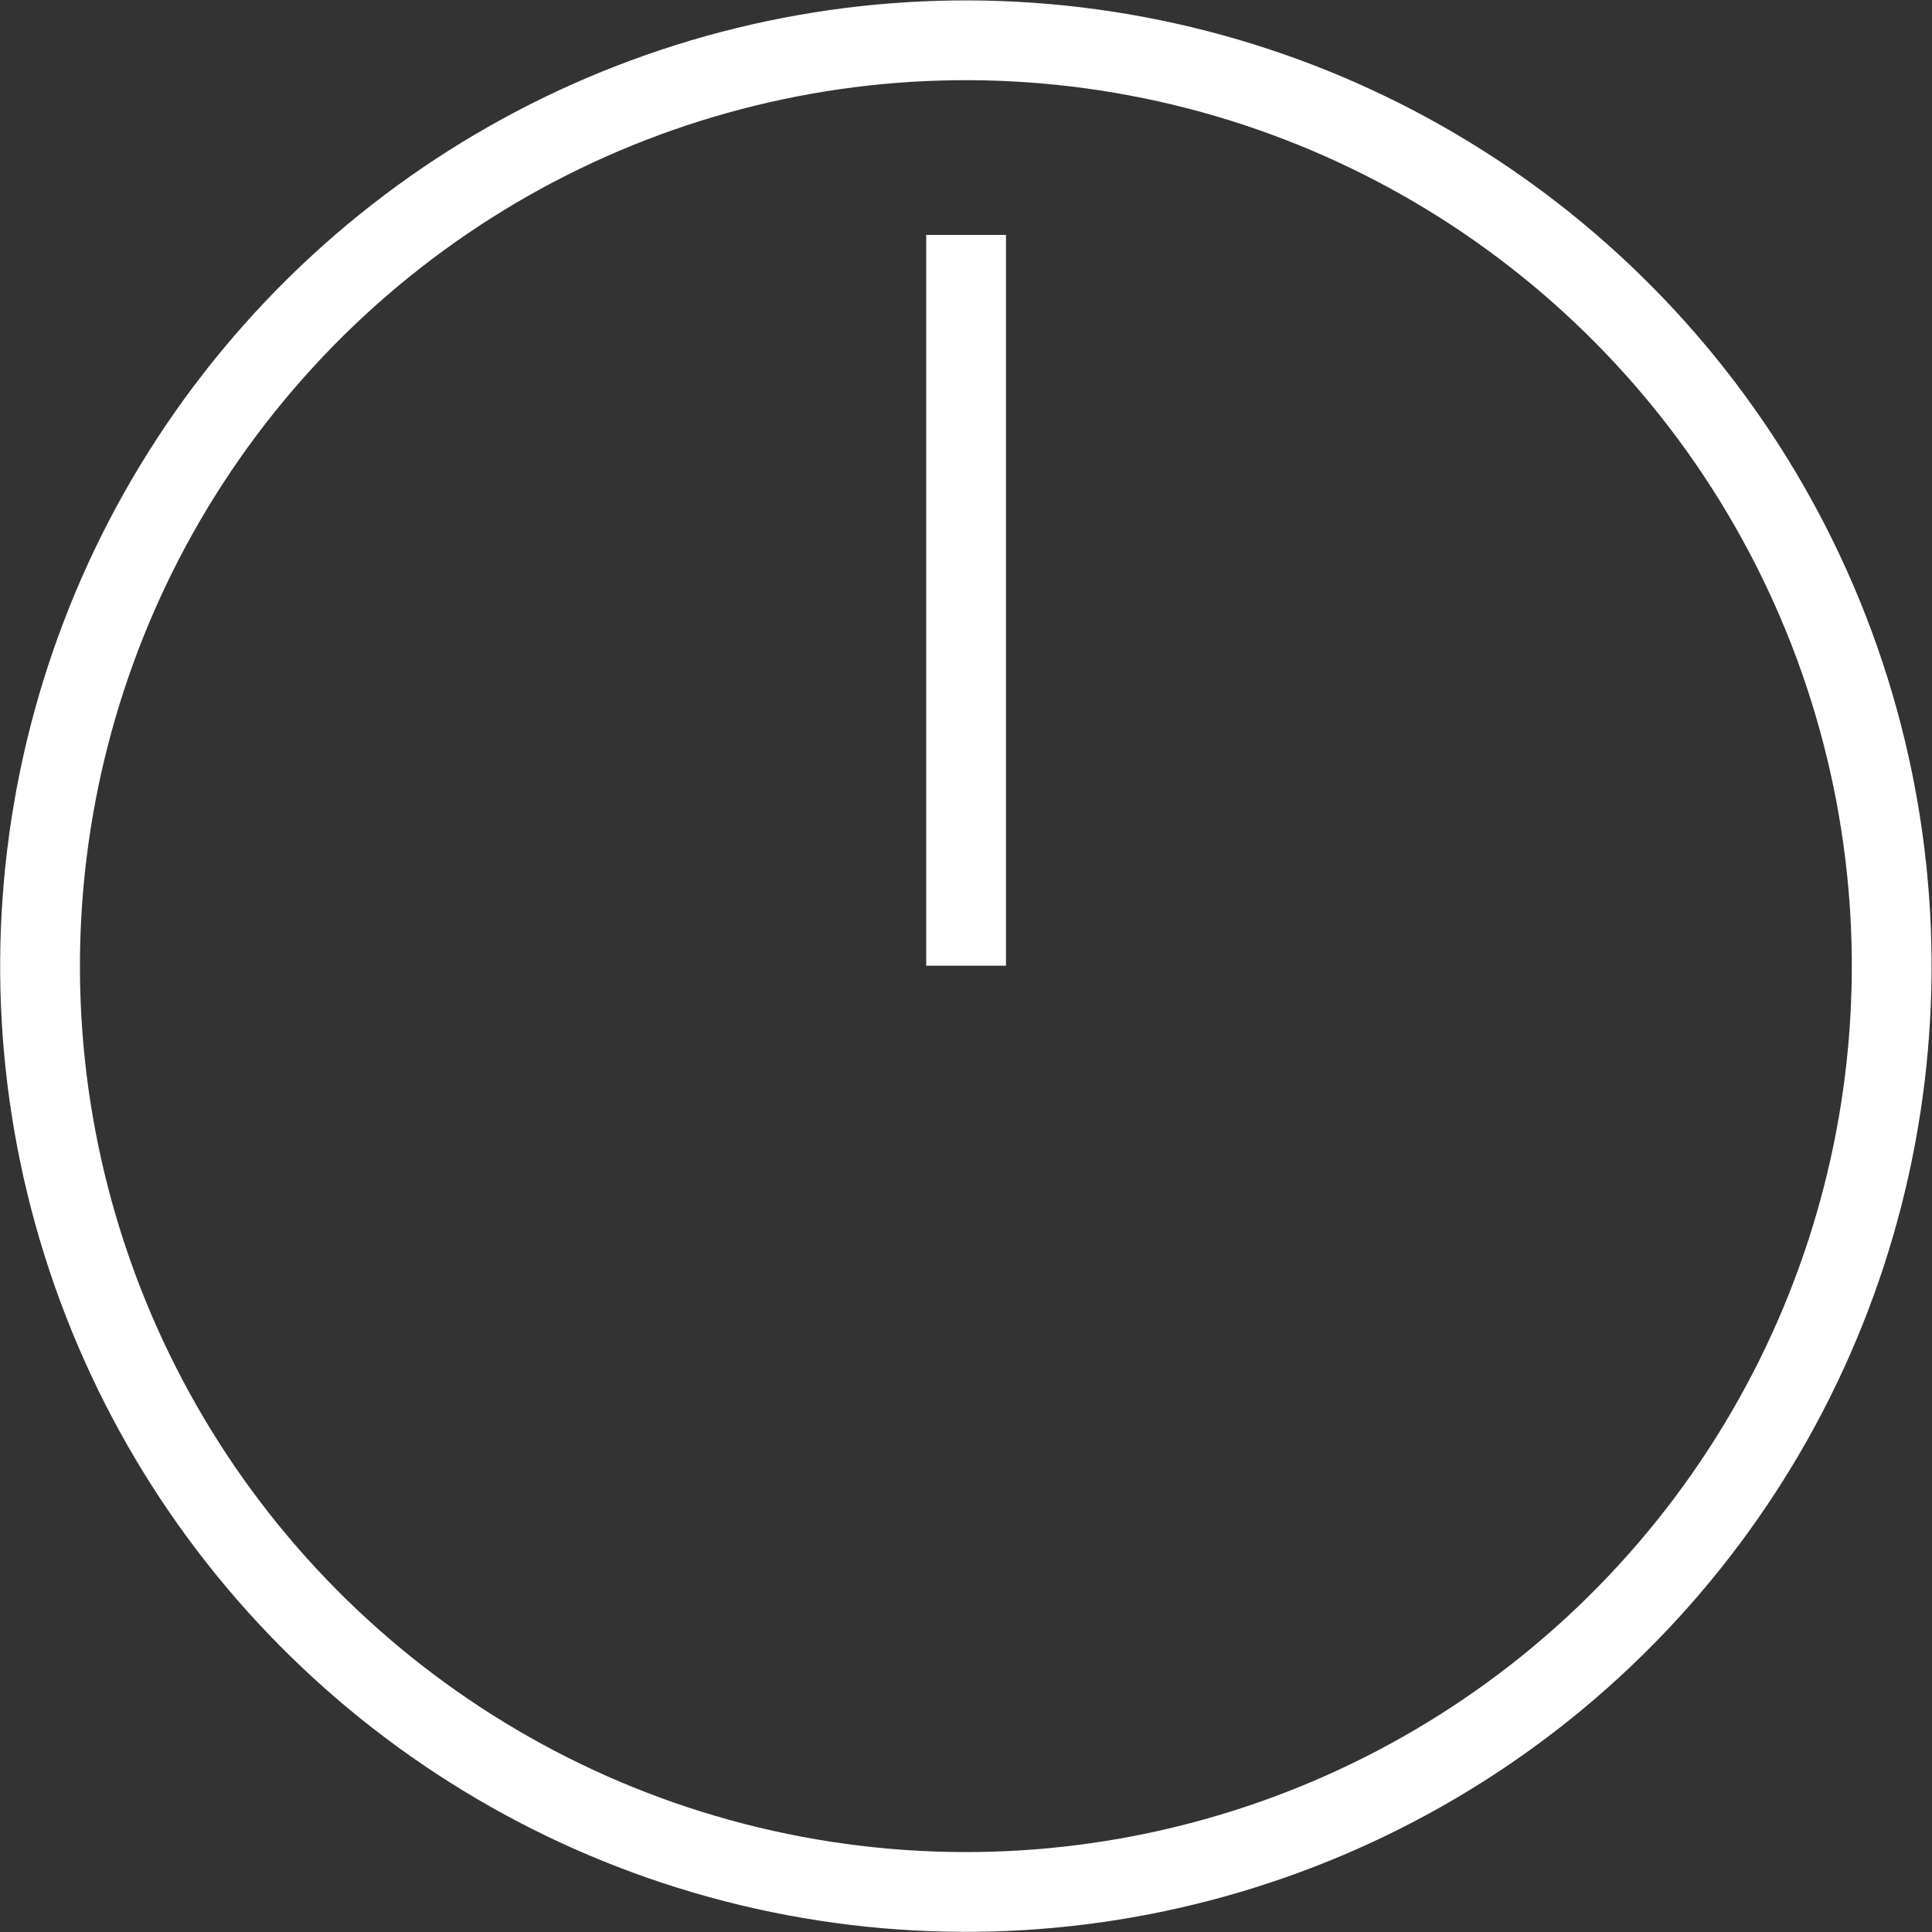 <svg id="Layer_1" data-name="Layer 1" xmlns="http://www.w3.org/2000/svg" viewBox="0 0 96.87 96.87">
  <rect x="0" y="0" width="96.87" height="96.87" fill="#333333" stroke="none"/>
  <title>illustration_battery_clock</title>
  <g>
    <circle cx="54.5" cy="55.5" r="46.42" transform="translate(-21.37 14.11) rotate(-19.33)" style="fill: none;stroke: #fff;stroke-linejoin: round;stroke-width: 4px"/>
    <line x1="48.44" y1="48.42" x2="48.44" y2="11.78" style="fill: none;stroke: #fff;stroke-linejoin: round;stroke-width: 4px"/>
  </g>
</svg>
